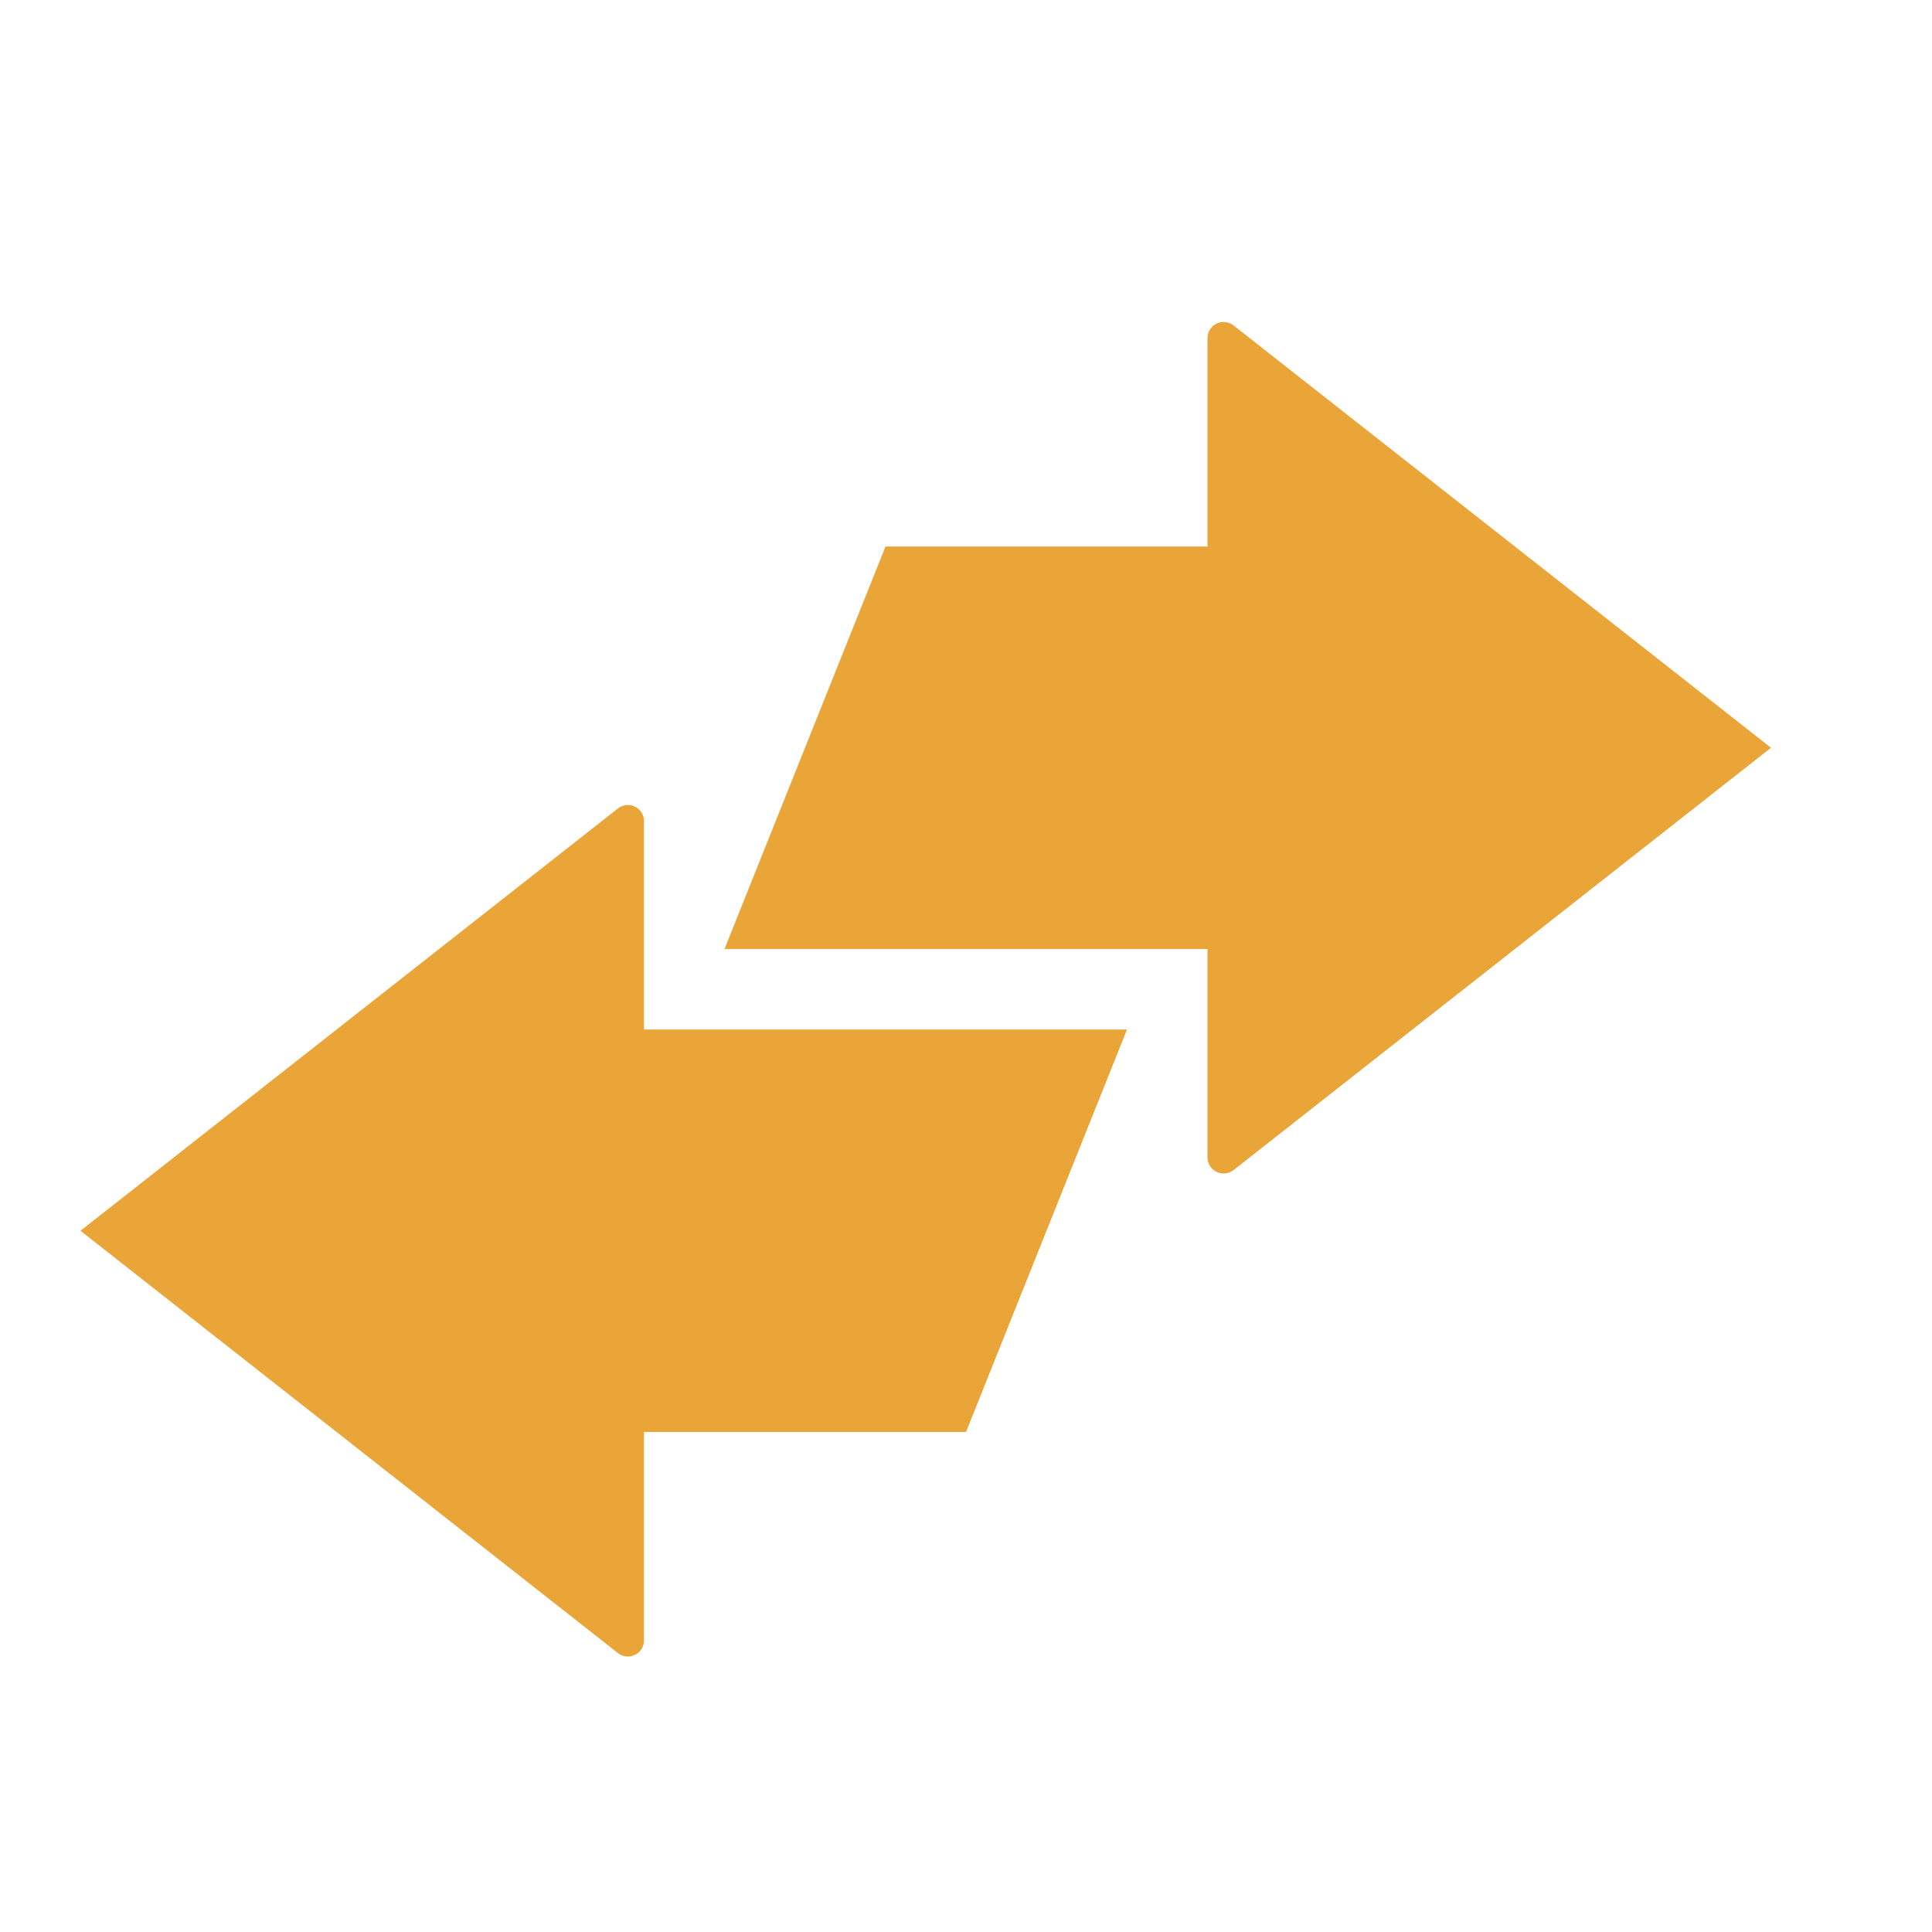 <svg width="24" height="24" viewBox="0 0 24 24" fill="none" xmlns="http://www.w3.org/2000/svg">
<path d="M12 17.789H8V20.377C8 20.544 7.808 20.638 7.676 20.535L1 15.289L7.676 10.043C7.808 9.94 8 10.034 8 10.2V12.789H14" fill="#E9A537"/>
<path d="M11 6.789H15V4.2C15 4.033 15.192 3.94 15.324 4.043L22 9.289L15.324 14.535C15.192 14.638 15 14.544 15 14.377V11.789H9" fill="#E9A537"/>
</svg>
